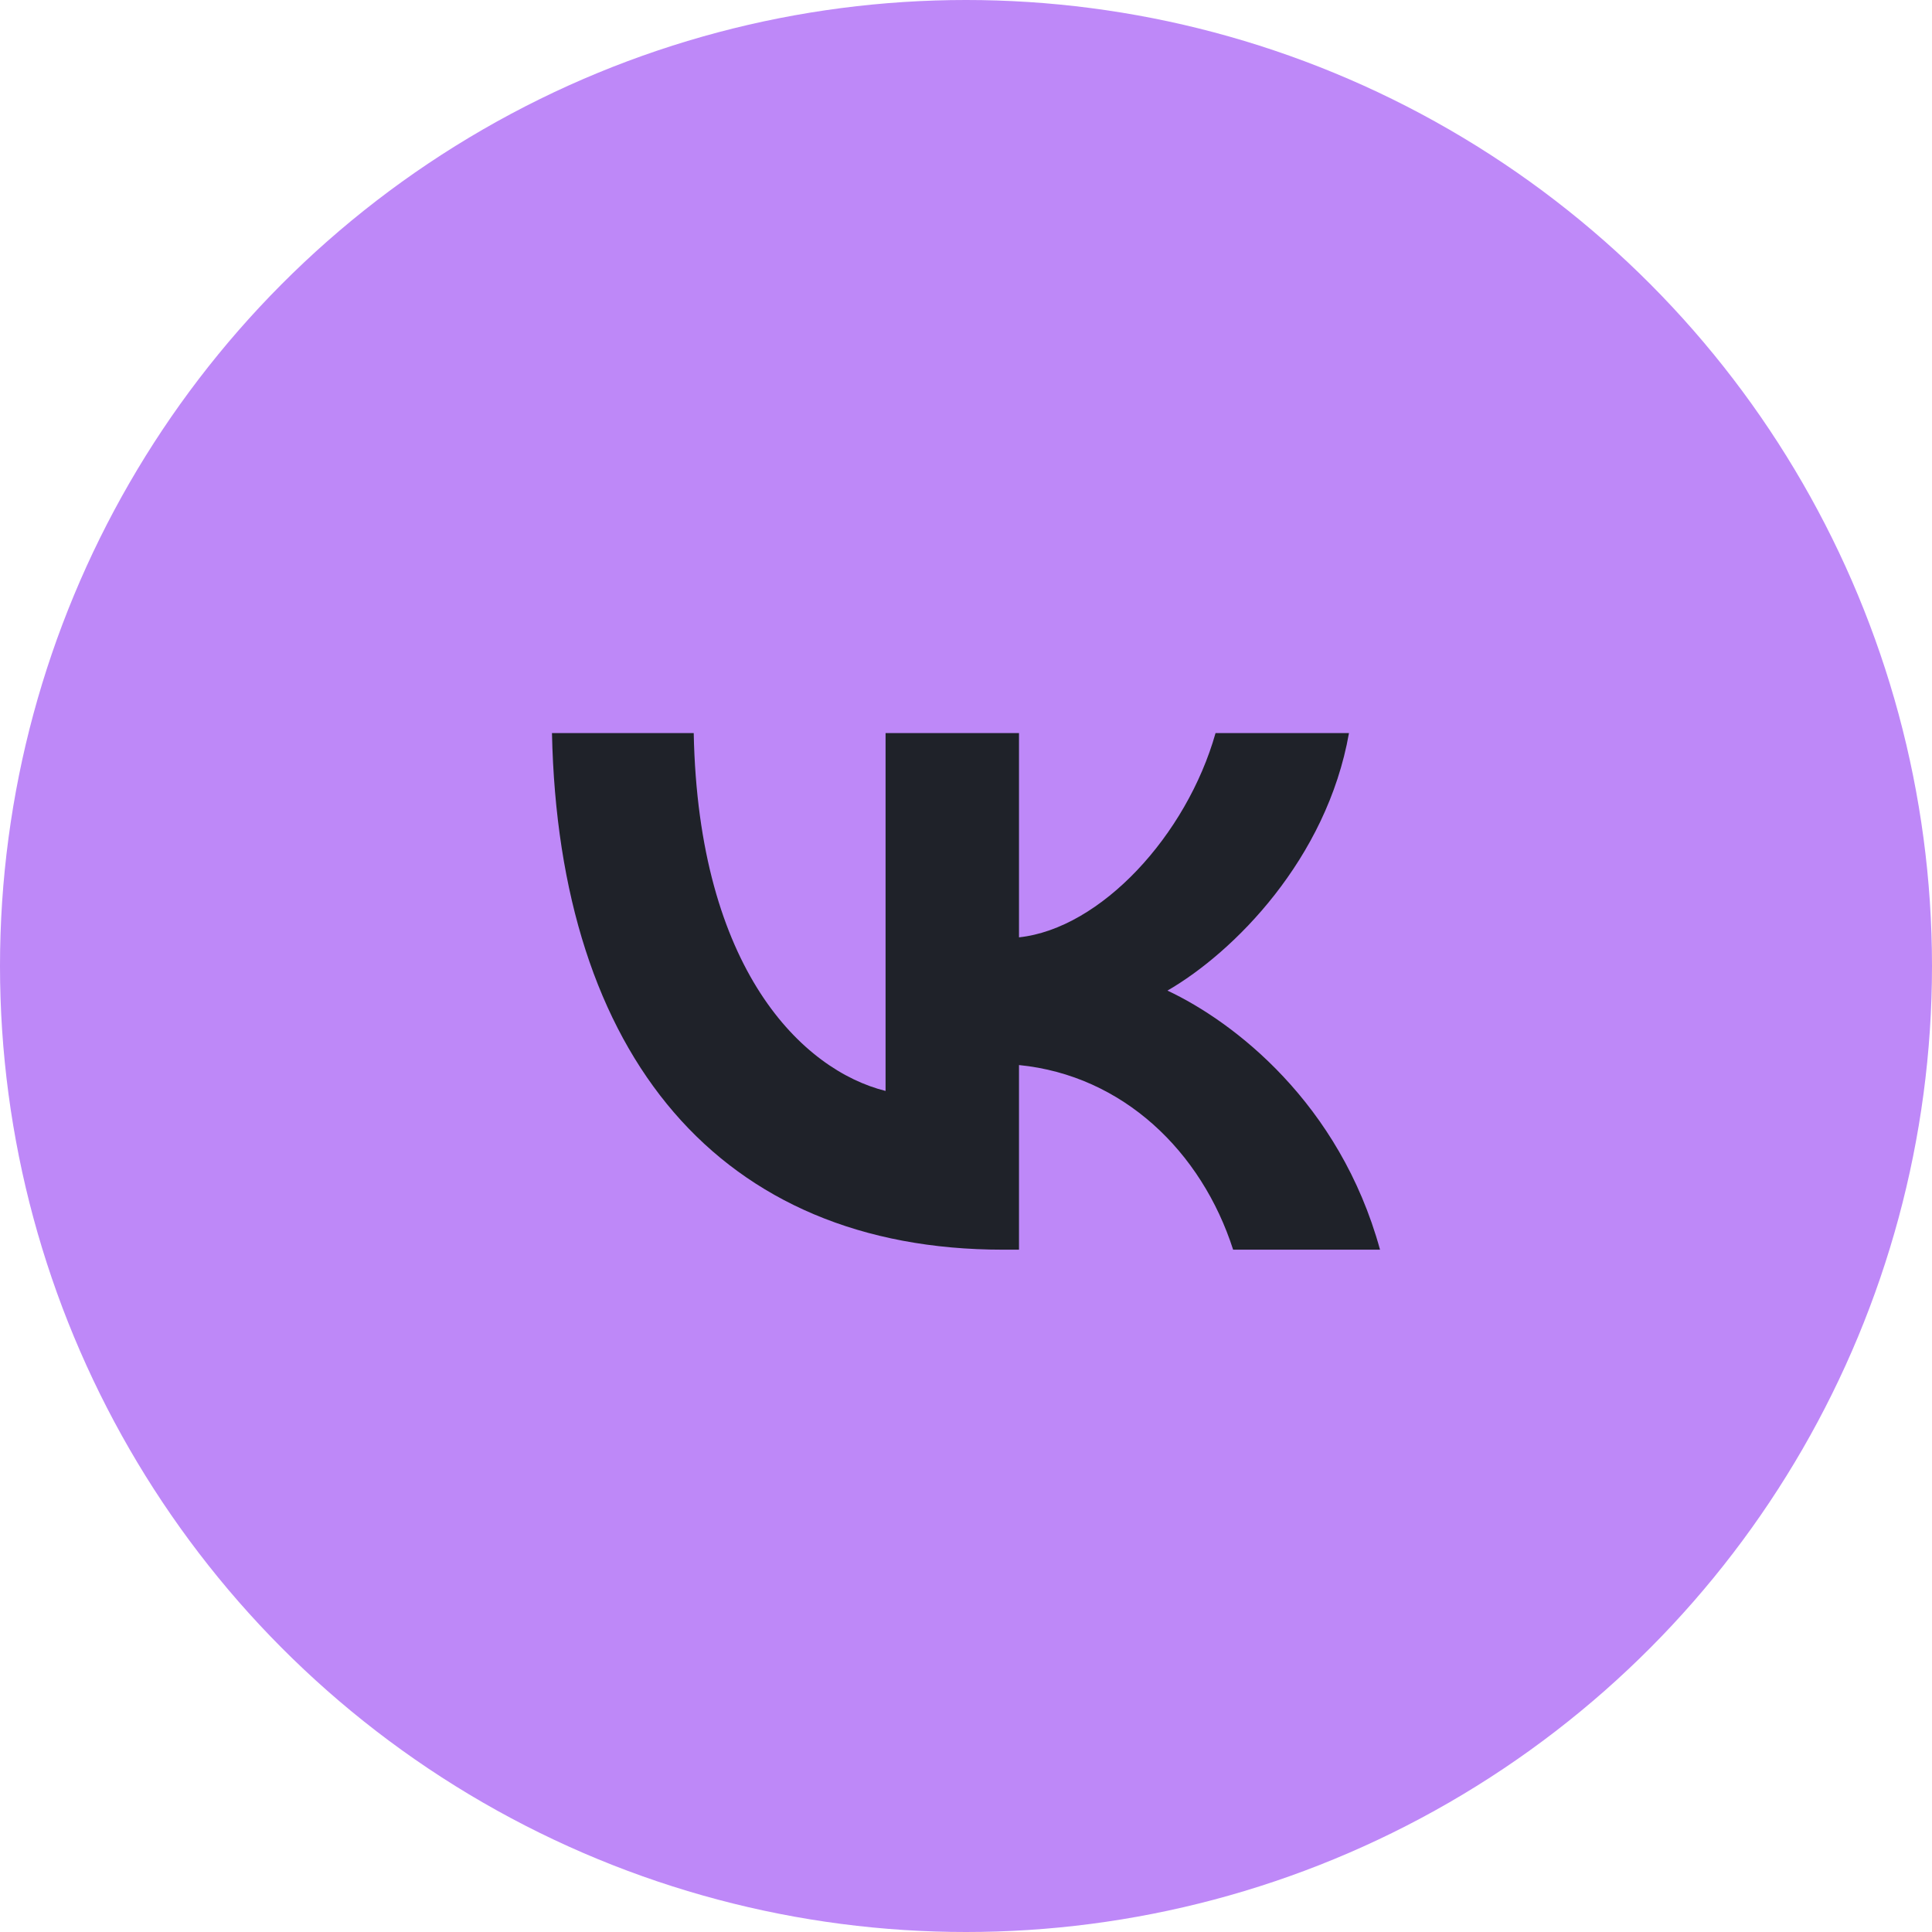 <svg width="30" height="30" viewBox="0 0 30 30" fill="none" xmlns="http://www.w3.org/2000/svg">
<circle cx="15" cy="15" r="15" fill="#BE88F8"/>
<path d="M15.574 19.405C11.181 19.405 8.676 16.394 8.571 11.383H10.772C10.844 15.061 12.466 16.619 13.751 16.94V11.383H15.823V14.555C17.092 14.418 18.425 12.973 18.875 11.383H20.947C20.601 13.342 19.156 14.788 18.128 15.382C19.156 15.864 20.802 17.125 21.429 19.405H19.148C18.658 17.88 17.437 16.699 15.823 16.538V19.405H15.574Z" fill="#1F2229"/>
</svg>
